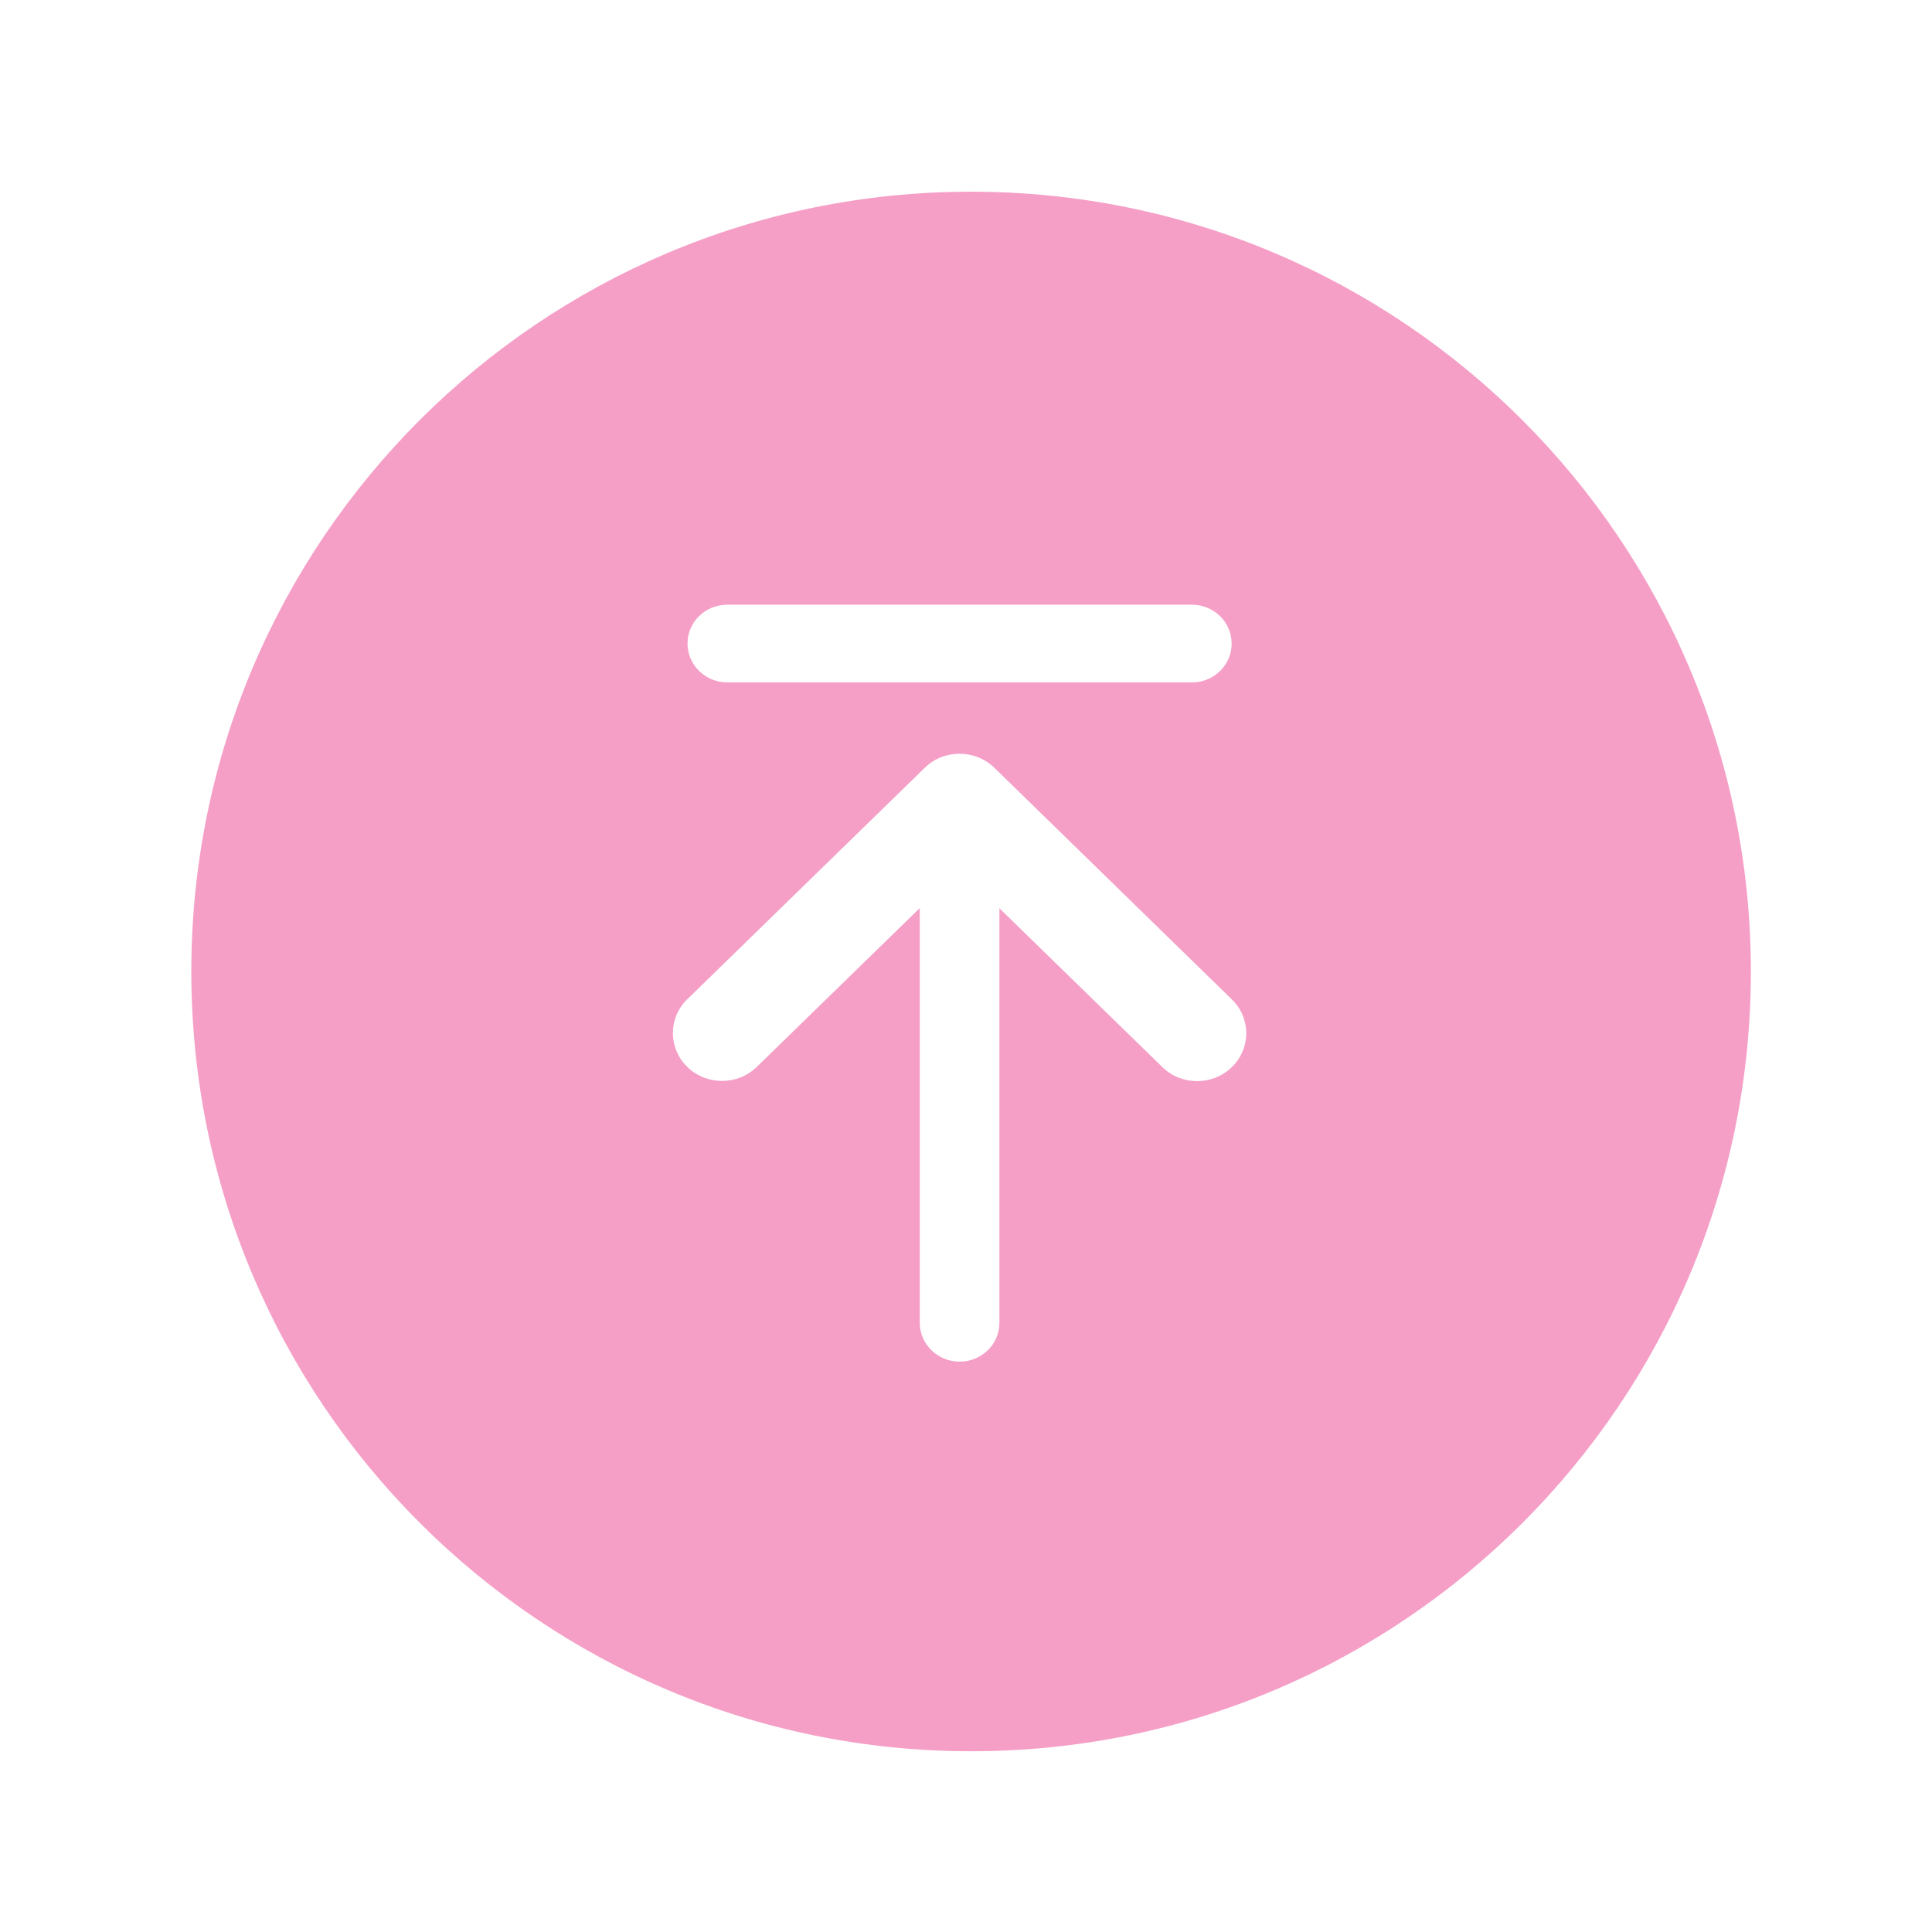 <?xml version="1.0" standalone="no"?><!DOCTYPE svg PUBLIC "-//W3C//DTD SVG 1.1//EN" "http://www.w3.org/Graphics/SVG/1.1/DTD/svg11.dtd"><svg t="1594172195403" class="icon" viewBox="0 0 1024 1024" version="1.1" xmlns="http://www.w3.org/2000/svg" p-id="2450" width="48" height="48" xmlns:xlink="http://www.w3.org/1999/xlink"><defs><style type="text/css"></style></defs><path d="M514.7 101.6c-228.3 0-413.3 185.1-413.3 413.3s185.1 413.3 413.3 413.3c228.2 0.1 413.3-185 413.3-413.2S742.9 101.6 514.7 101.6zM385.5 320.5h246.2c11.6 0 21.1 9.2 21.1 20.6 0 11.4-9.4 20.6-21.1 20.6H385.5c-11.6 0-21.1-9.2-21.1-20.6 0-11.4 9.4-20.6 21.1-20.6z m267.4 245.1c-10.2 9.9-26.7 9.9-36.8 0l-86.4-84.2v219.7c0 11.4-9.4 20.6-21.1 20.6-11.6 0-21.1-9.2-21.1-20.6V481.3l-86.4 84.2c-10.2 9.9-26.7 9.9-36.8 0-10.2-9.9-10.2-26 0-35.9L490.1 407s0-0.1 0.1-0.1c5.1-5 11.8-7.4 18.4-7.4 6.7 0 13.3 2.5 18.4 7.4 0 0 0 0.1 0.1 0.1l125.8 122.7c10.2 9.9 10.2 25.9 0 35.9z" p-id="2451" fill="#f59fc7"></path></svg>
